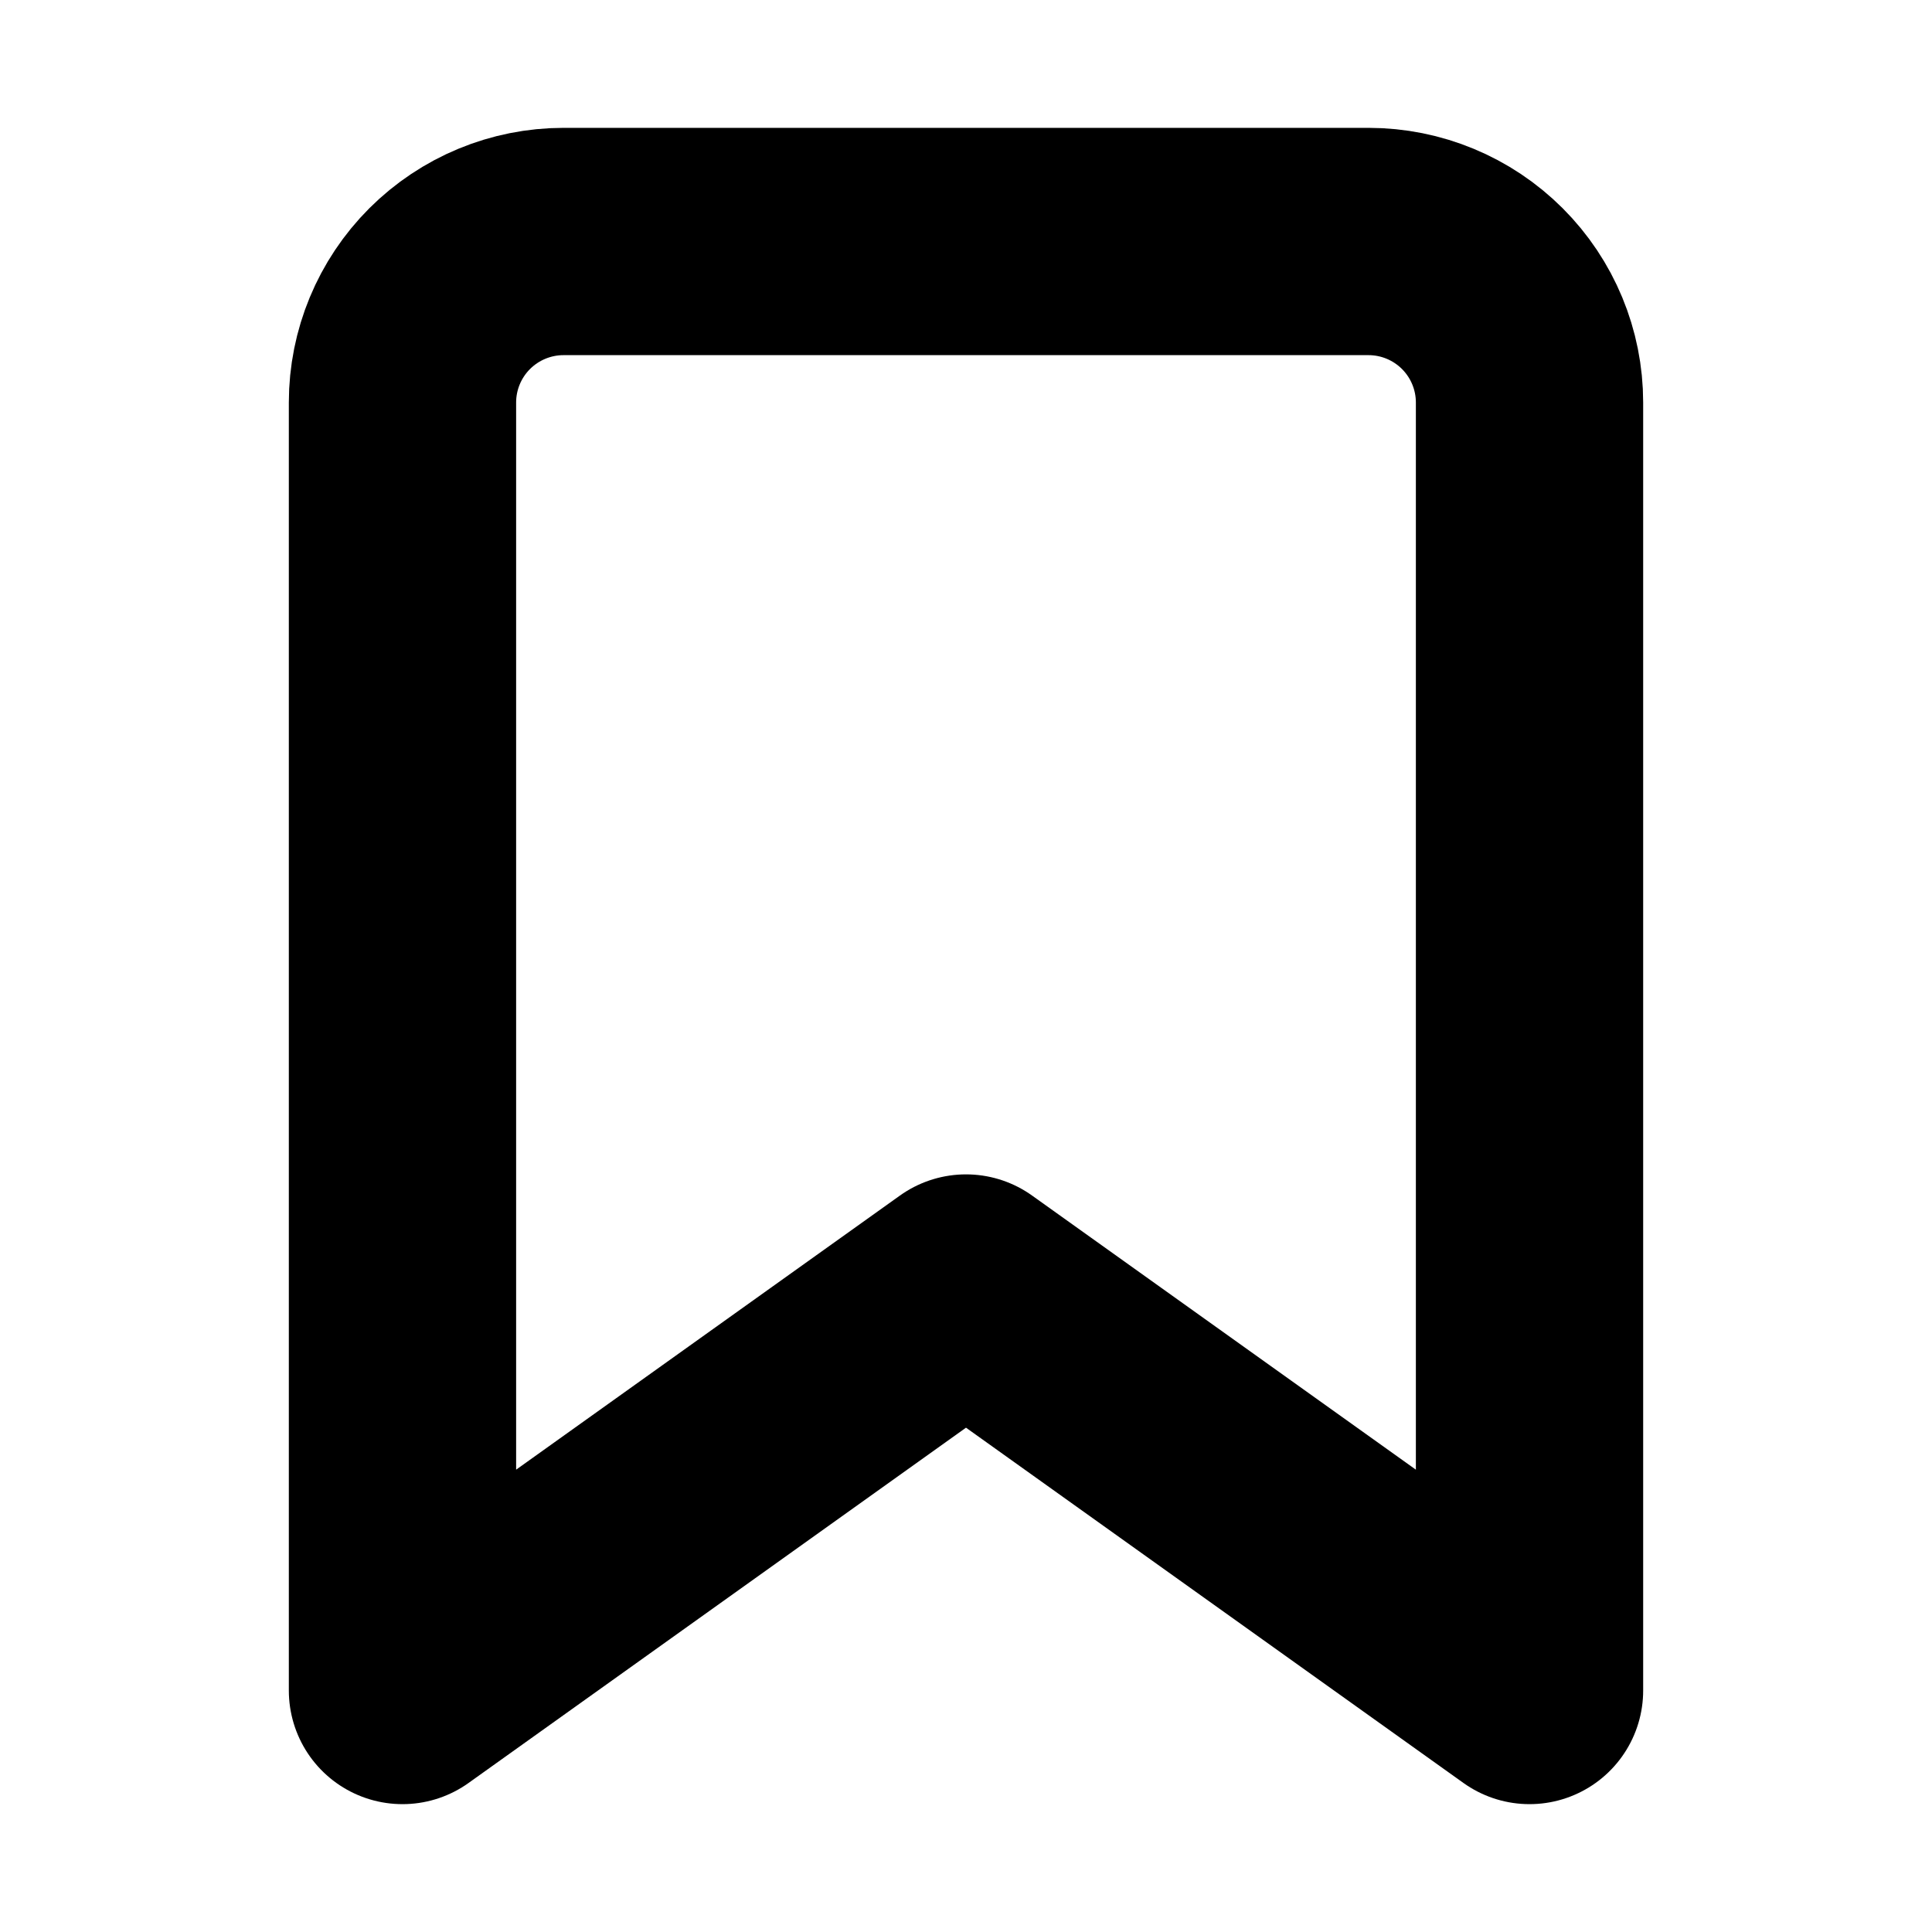 <svg width="34" height="34" viewBox="0 0 34 34" fill="none" xmlns="http://www.w3.org/2000/svg">
<path d="M26.917 29.75L17 22.667L7.083 29.75V7.083C7.083 6.332 7.382 5.611 7.913 5.08C8.445 4.549 9.165 4.25 9.917 4.25H24.084C24.835 4.25 25.556 4.549 26.087 5.08C26.618 5.611 26.917 6.332 26.917 7.083V29.75Z" stroke="currentColor" stroke-width="4" stroke-linecap="round" stroke-linejoin="round"/>
</svg>
